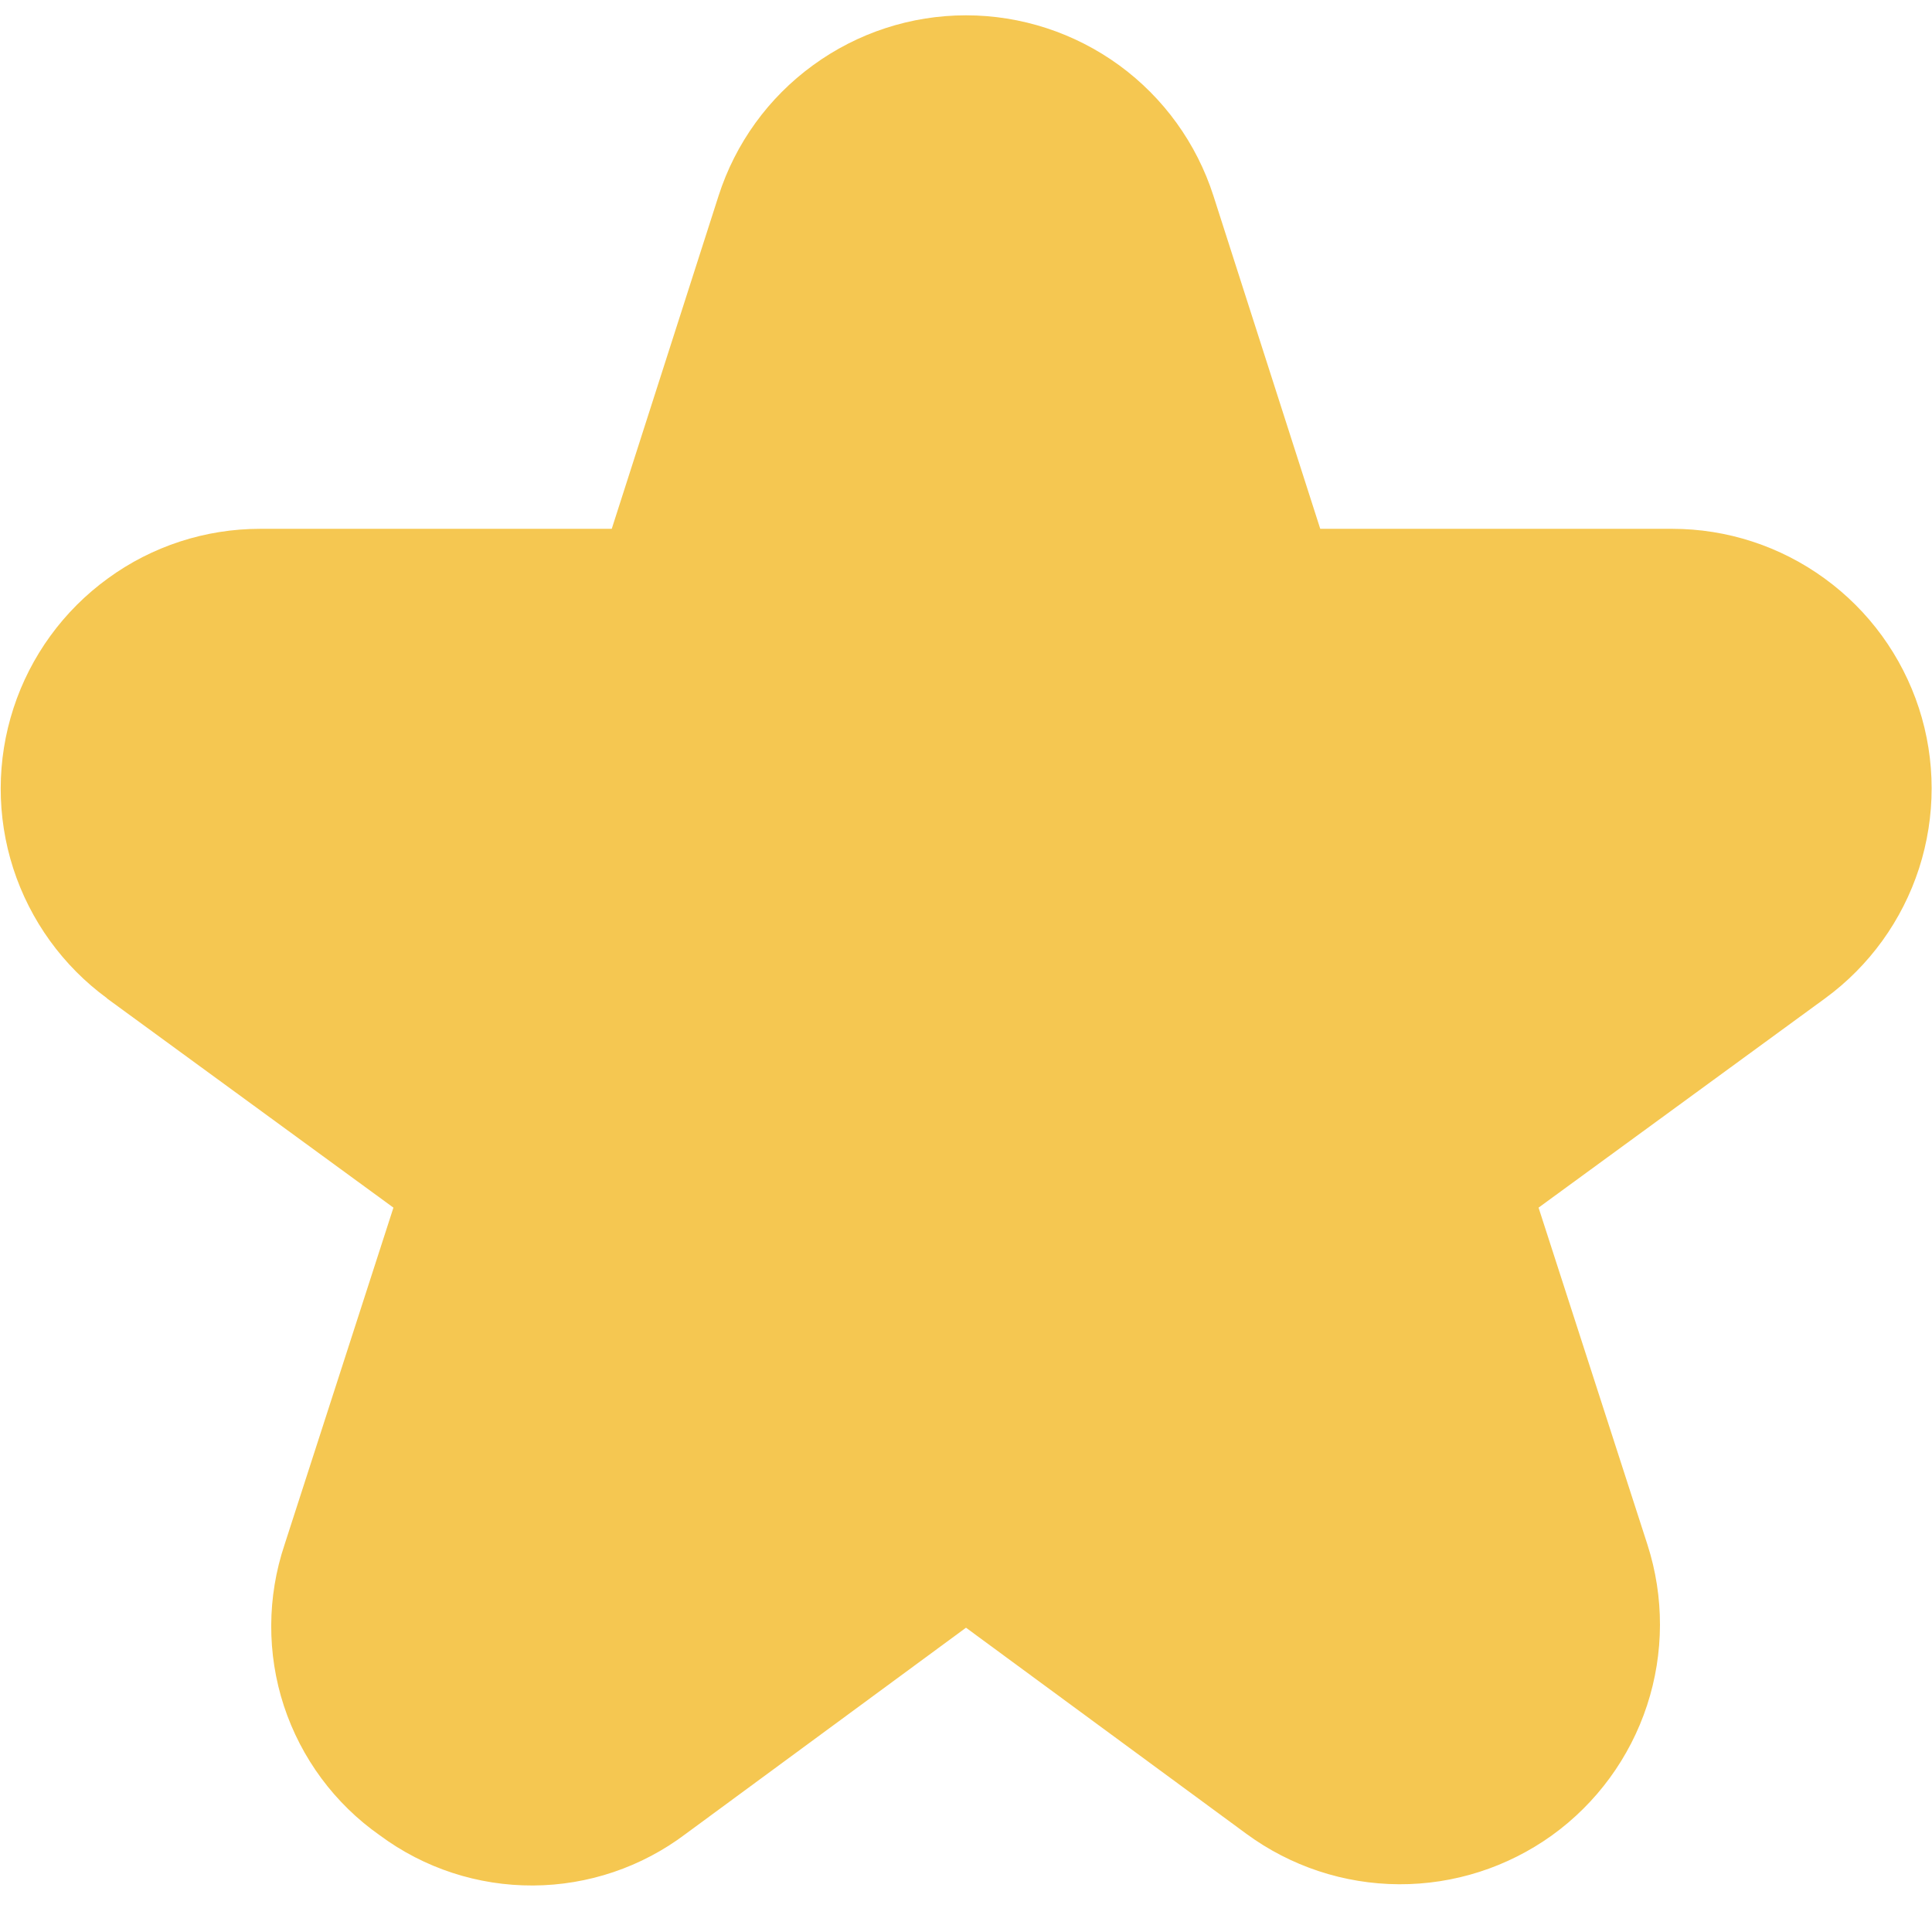 <svg width="14" height="14" viewBox="0 0 14 14" fill="none" xmlns="http://www.w3.org/2000/svg">
<path d="M0.774 7.234L2.851 8.751L2.062 11.193C1.935 11.572 1.933 11.982 2.057 12.361C2.182 12.741 2.426 13.071 2.753 13.3C3.074 13.538 3.463 13.665 3.863 13.663C4.262 13.661 4.65 13.53 4.969 13.289L7 11.795L9.031 13.288C9.352 13.524 9.739 13.652 10.137 13.654C10.536 13.656 10.924 13.531 11.247 13.299C11.57 13.066 11.811 12.736 11.935 12.358C12.059 11.98 12.06 11.572 11.938 11.193L11.149 8.751L13.226 7.234C13.546 7 13.784 6.67 13.906 6.293C14.028 5.915 14.028 5.508 13.905 5.131C13.782 4.754 13.543 4.425 13.222 4.192C12.901 3.958 12.514 3.832 12.118 3.832H9.567L8.793 1.419C8.671 1.039 8.432 0.708 8.11 0.473C7.787 0.238 7.399 0.111 7 0.111C6.601 0.111 6.213 0.238 5.891 0.473C5.568 0.708 5.329 1.039 5.207 1.419L4.433 3.832H1.885C1.488 3.832 1.101 3.958 0.781 4.192C0.46 4.425 0.221 4.754 0.098 5.131C-0.025 5.508 -0.026 5.915 0.096 6.293C0.218 6.67 0.456 7 0.776 7.234H0.774Z" fill="#F5C751"/>
</svg>
